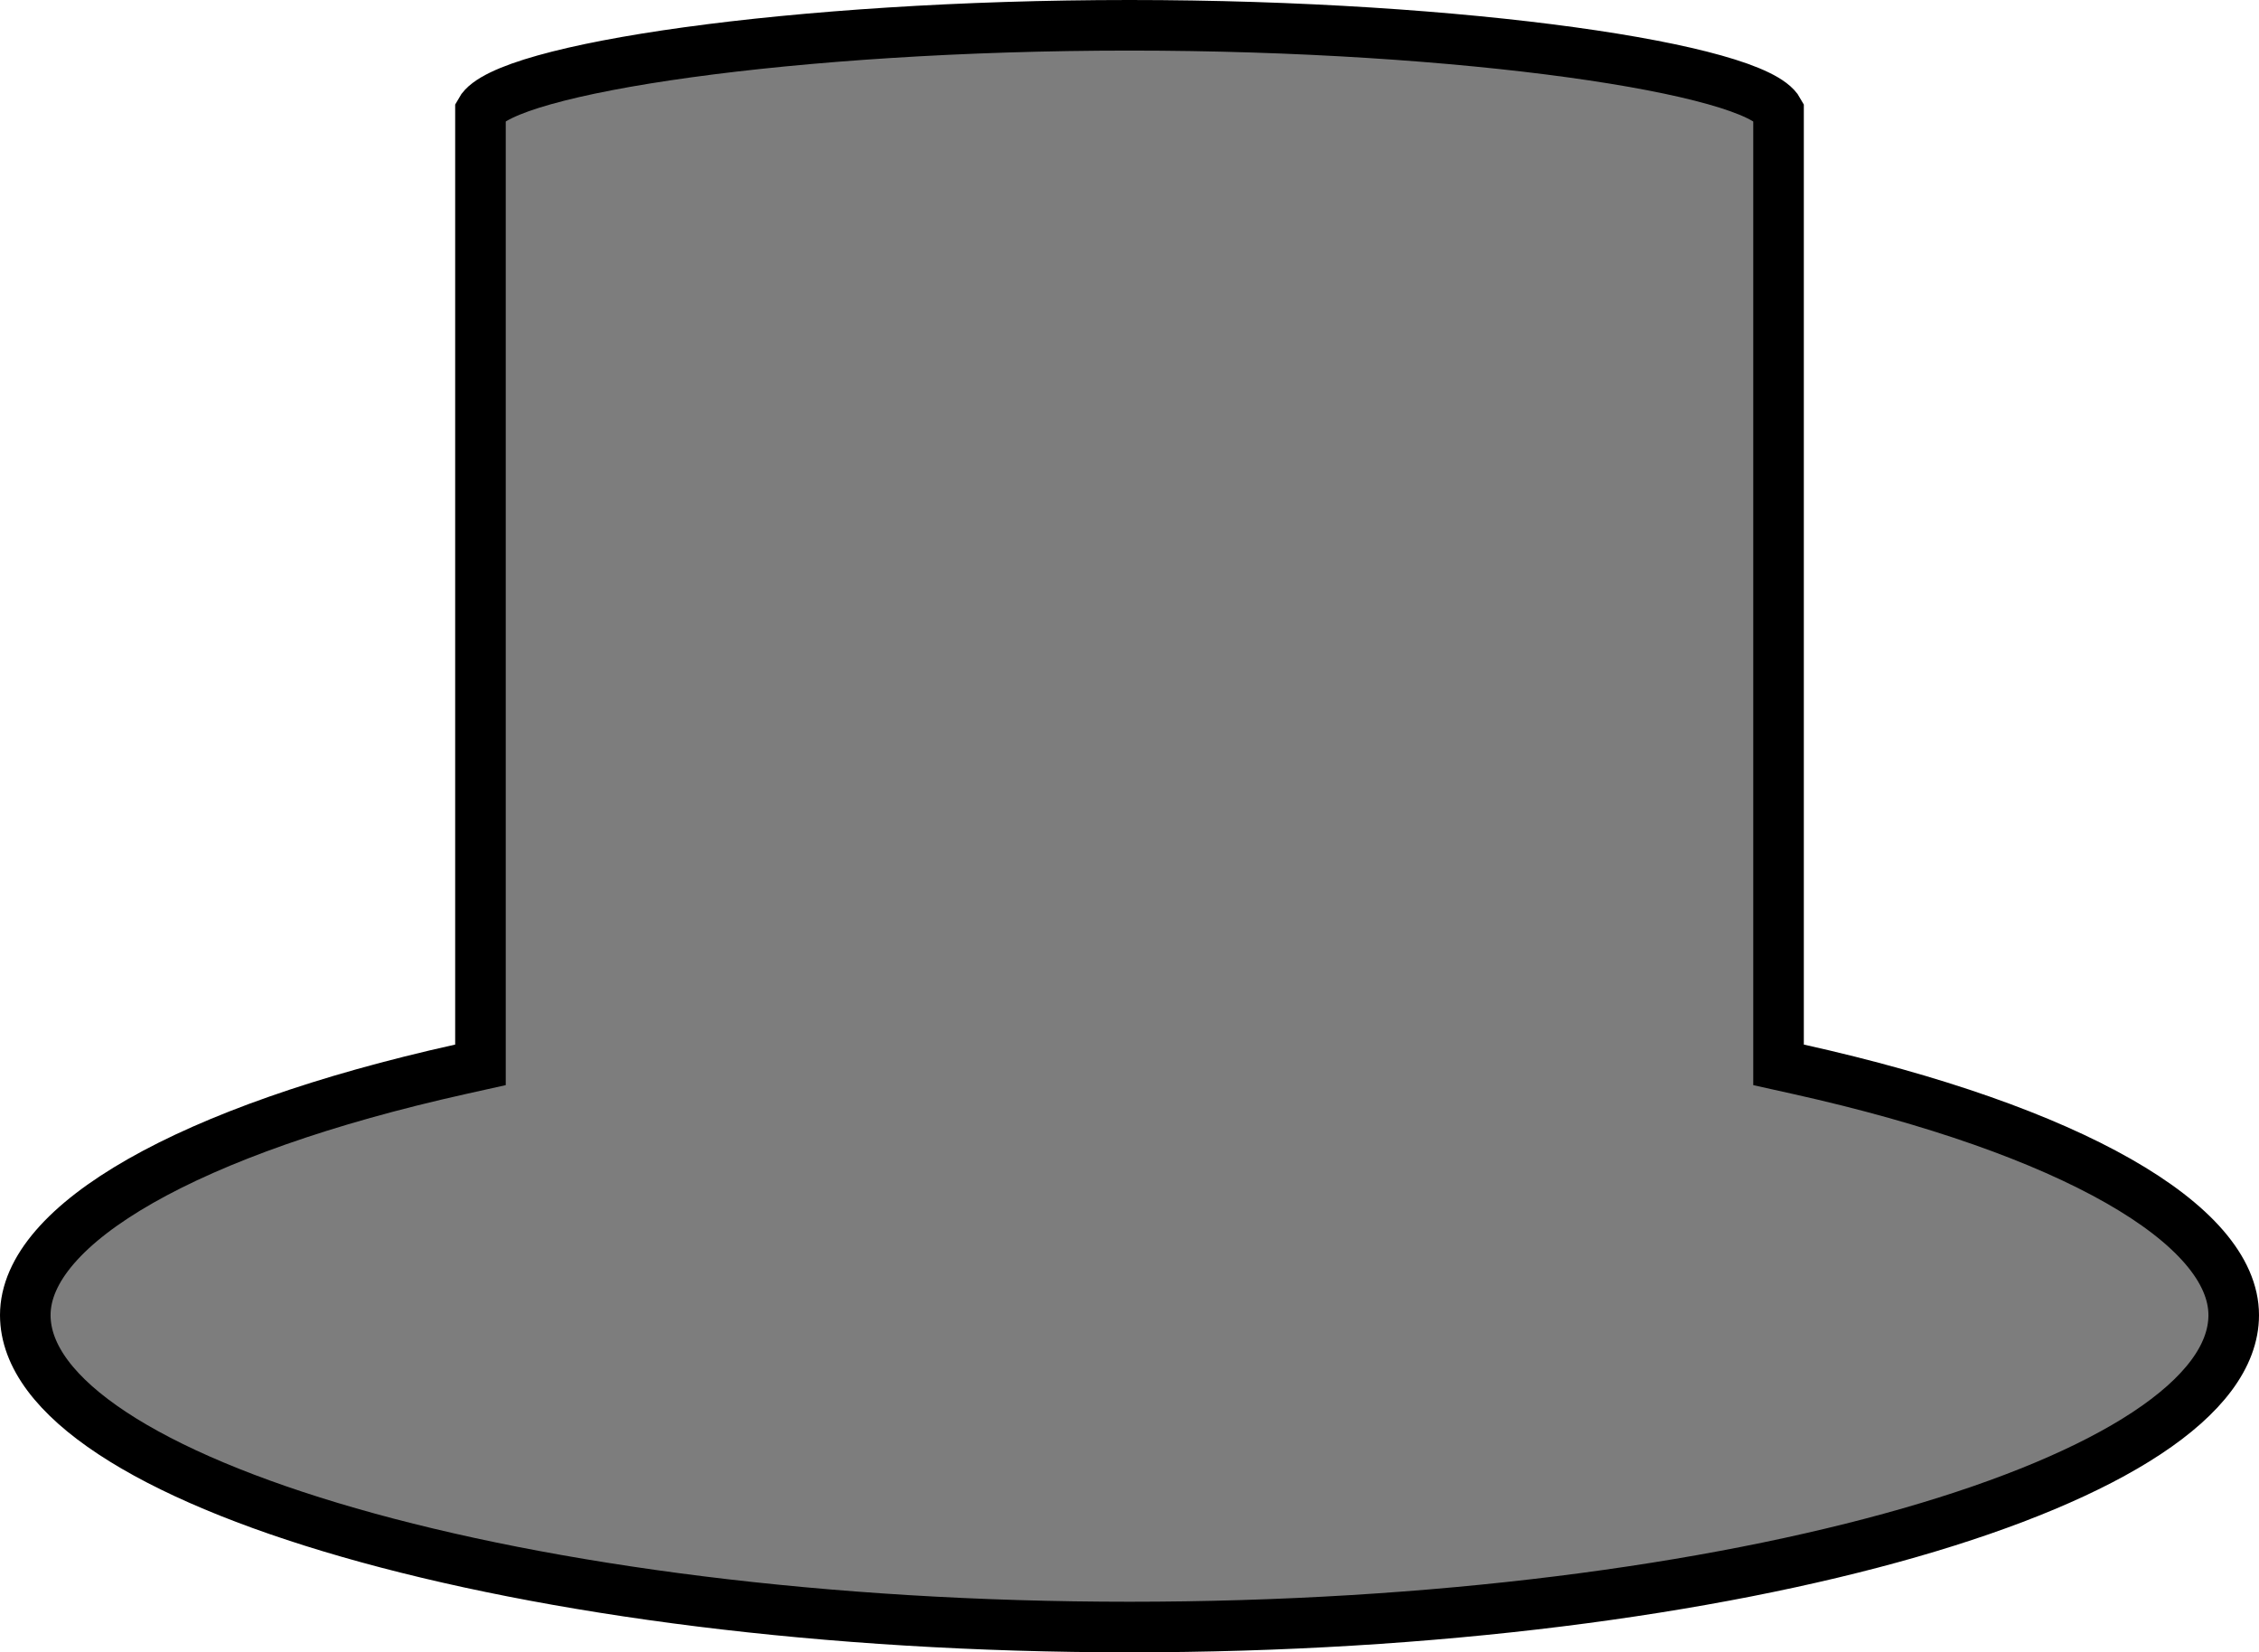 <?xml version="1.0" encoding="UTF-8"?>
<svg width="134px" height="98px" viewBox="0 0 134 98" version="1.1" xmlns="http://www.w3.org/2000/svg" xmlns:xlink="http://www.w3.org/1999/xlink">
    <!-- Generator: Sketch 53.2 (72643) - https://sketchapp.com -->
    <title>hat</title>
    <desc>Created with Sketch.</desc>
    <g id="Page-1" stroke="none" stroke-width="1" fill="none" fill-rule="evenodd">
        <g id="pieces" transform="translate(-97, -77)" fill="#7D7D7D" stroke="#000000" stroke-width="3">
            <path d="M202.5,83.587 C201.121,81.079 183.94,78.5 164,78.5 C144.06,78.5 126.879,81.079 125.5,83.587 L125.5,140.157 L124.326,140.418 C108.127,144.022 98.5,149.621 98.5,155 C98.5,164.731 127.877,173.5 164,173.5 C200.123,173.5 229.5,164.731 229.5,155 C229.5,149.621 219.873,144.022 203.674,140.418 L202.5,140.157 L202.5,83.587 Z" id="hat"></path>
        </g>
    </g>
</svg>